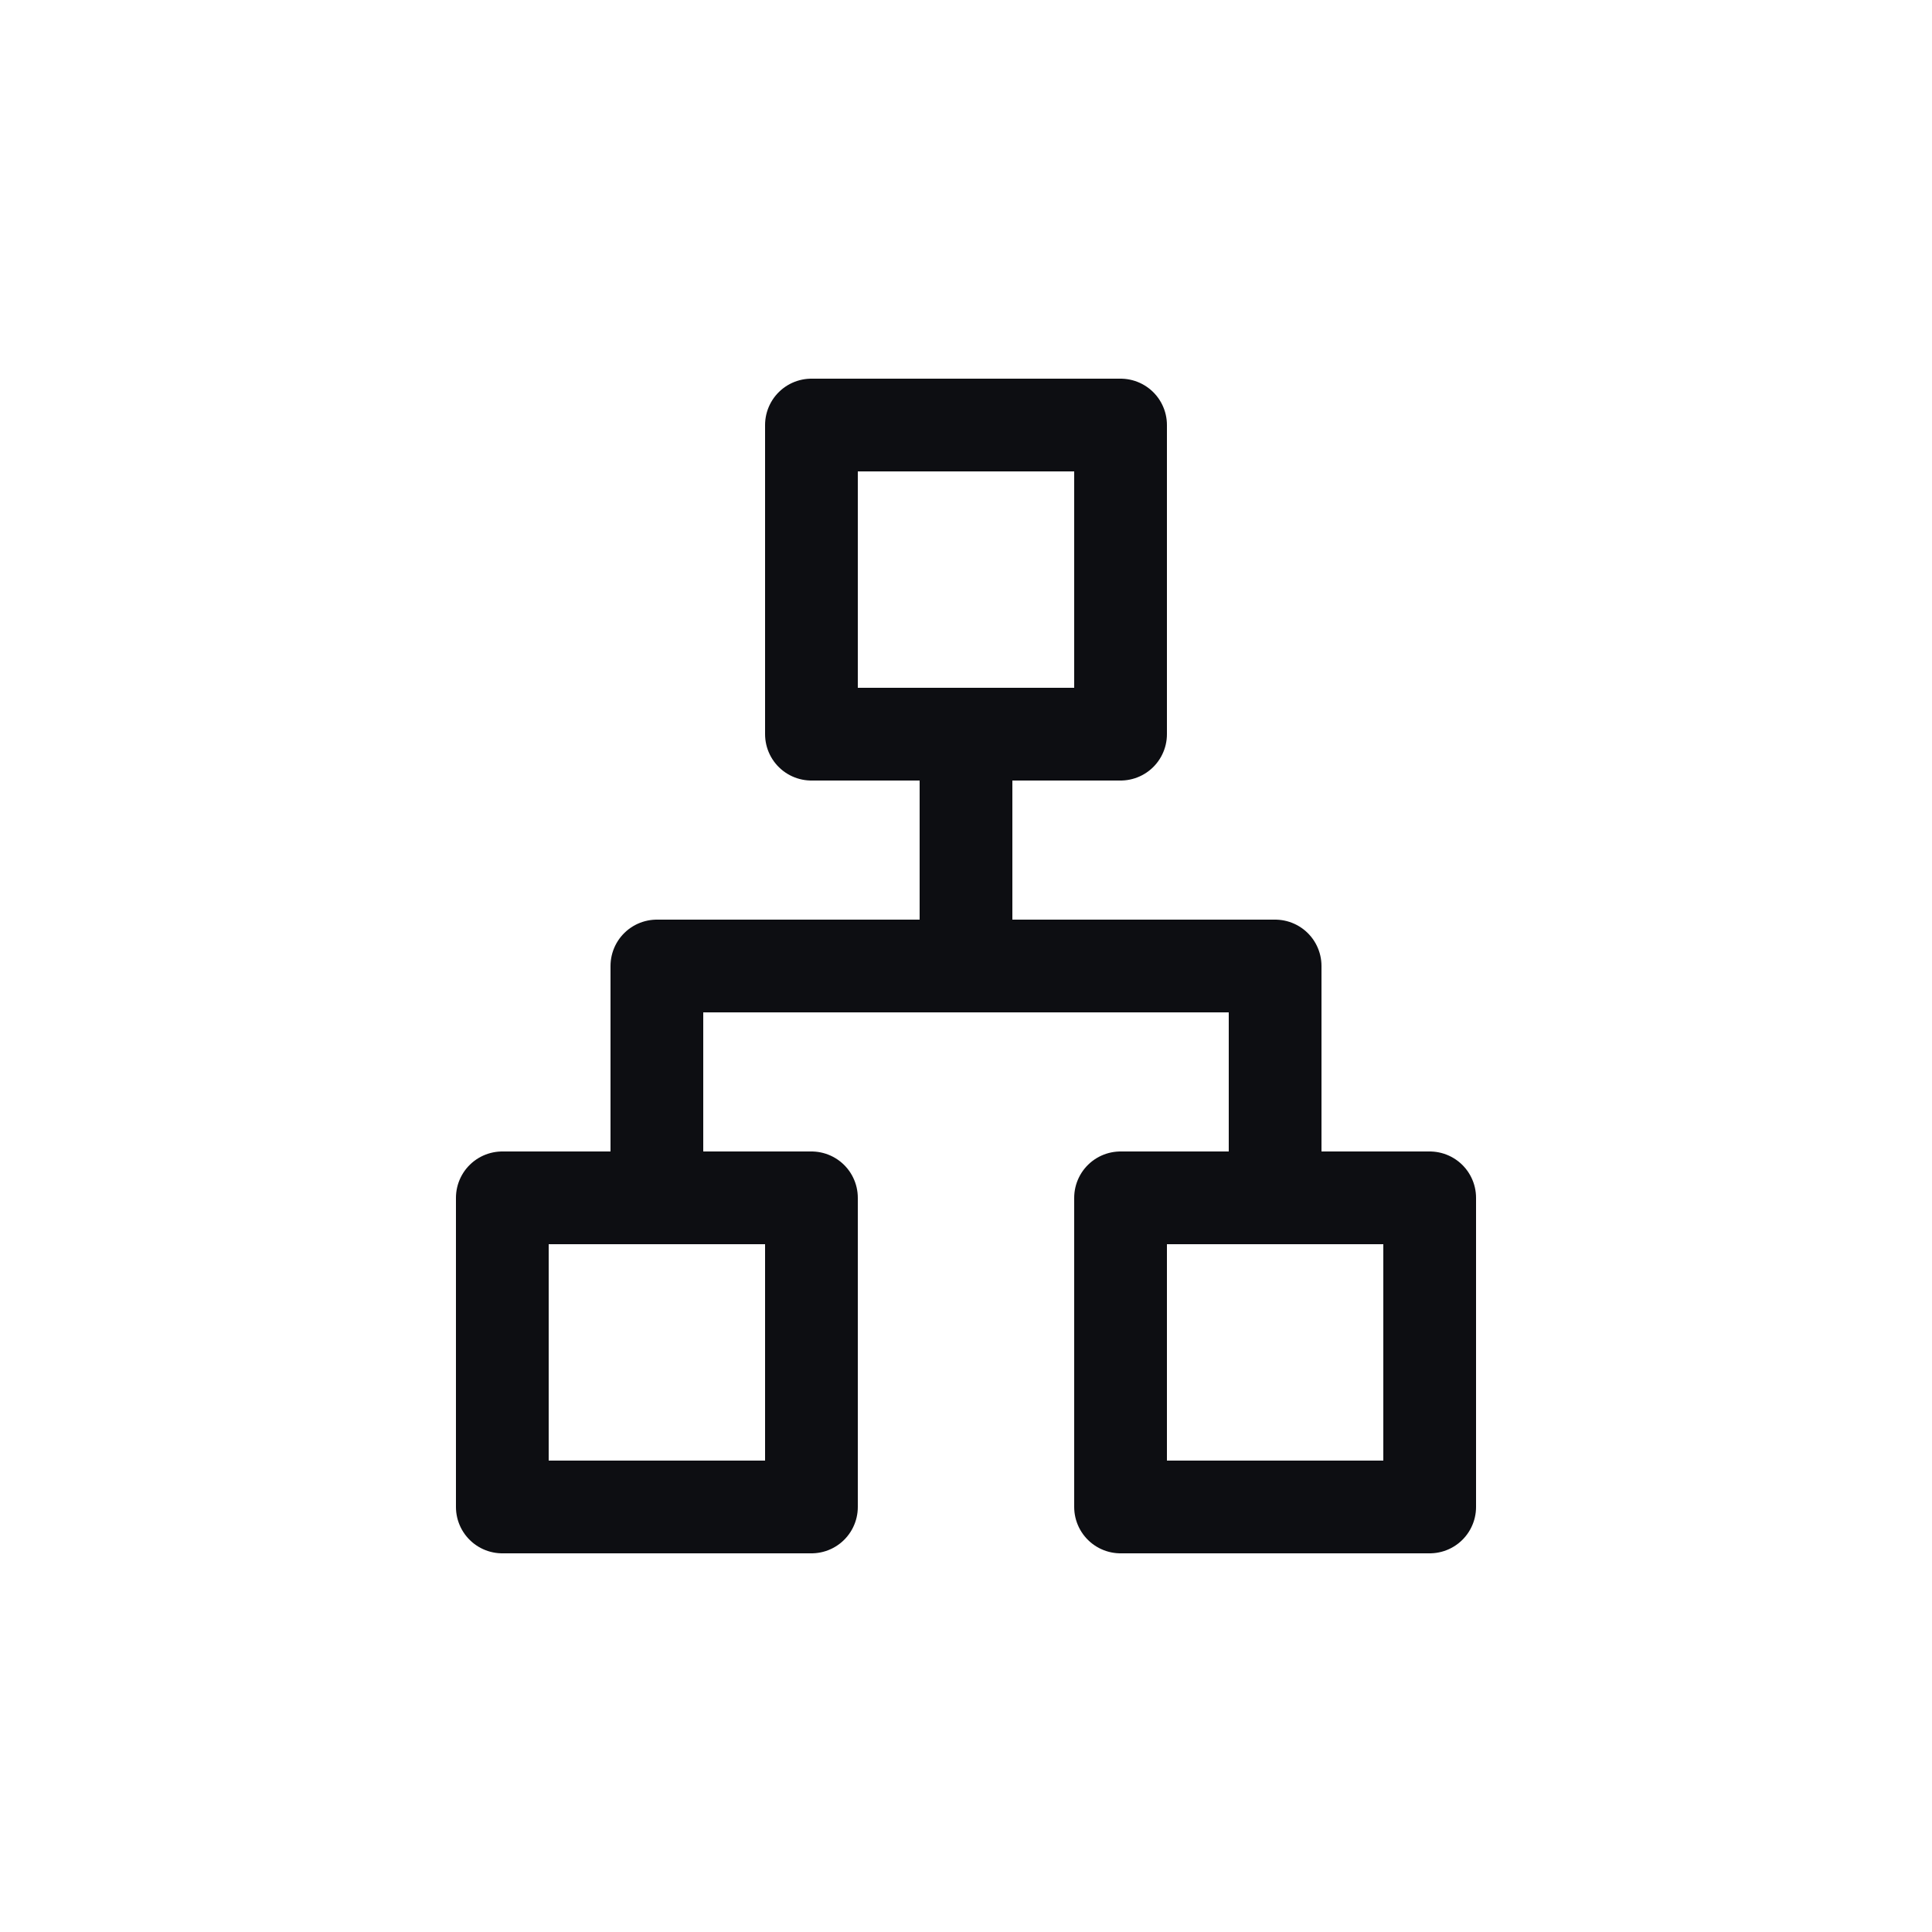 <svg width="25" height="25" viewBox="0 0 25 25" fill="none" xmlns="http://www.w3.org/2000/svg">
<path d="M12.5 9.5V12.5M12.5 12.5H8.5V15.5M12.5 12.5H16.5V15.5M10.5 5.5H14.5V9.5H10.5V5.5ZM6.5 15.5H10.5V19.5H6.5V15.5ZM14.5 15.5H18.5V19.5H14.5V15.5Z" stroke="#0D0E12" stroke-width="1.2" stroke-linejoin="round"/>
</svg>
